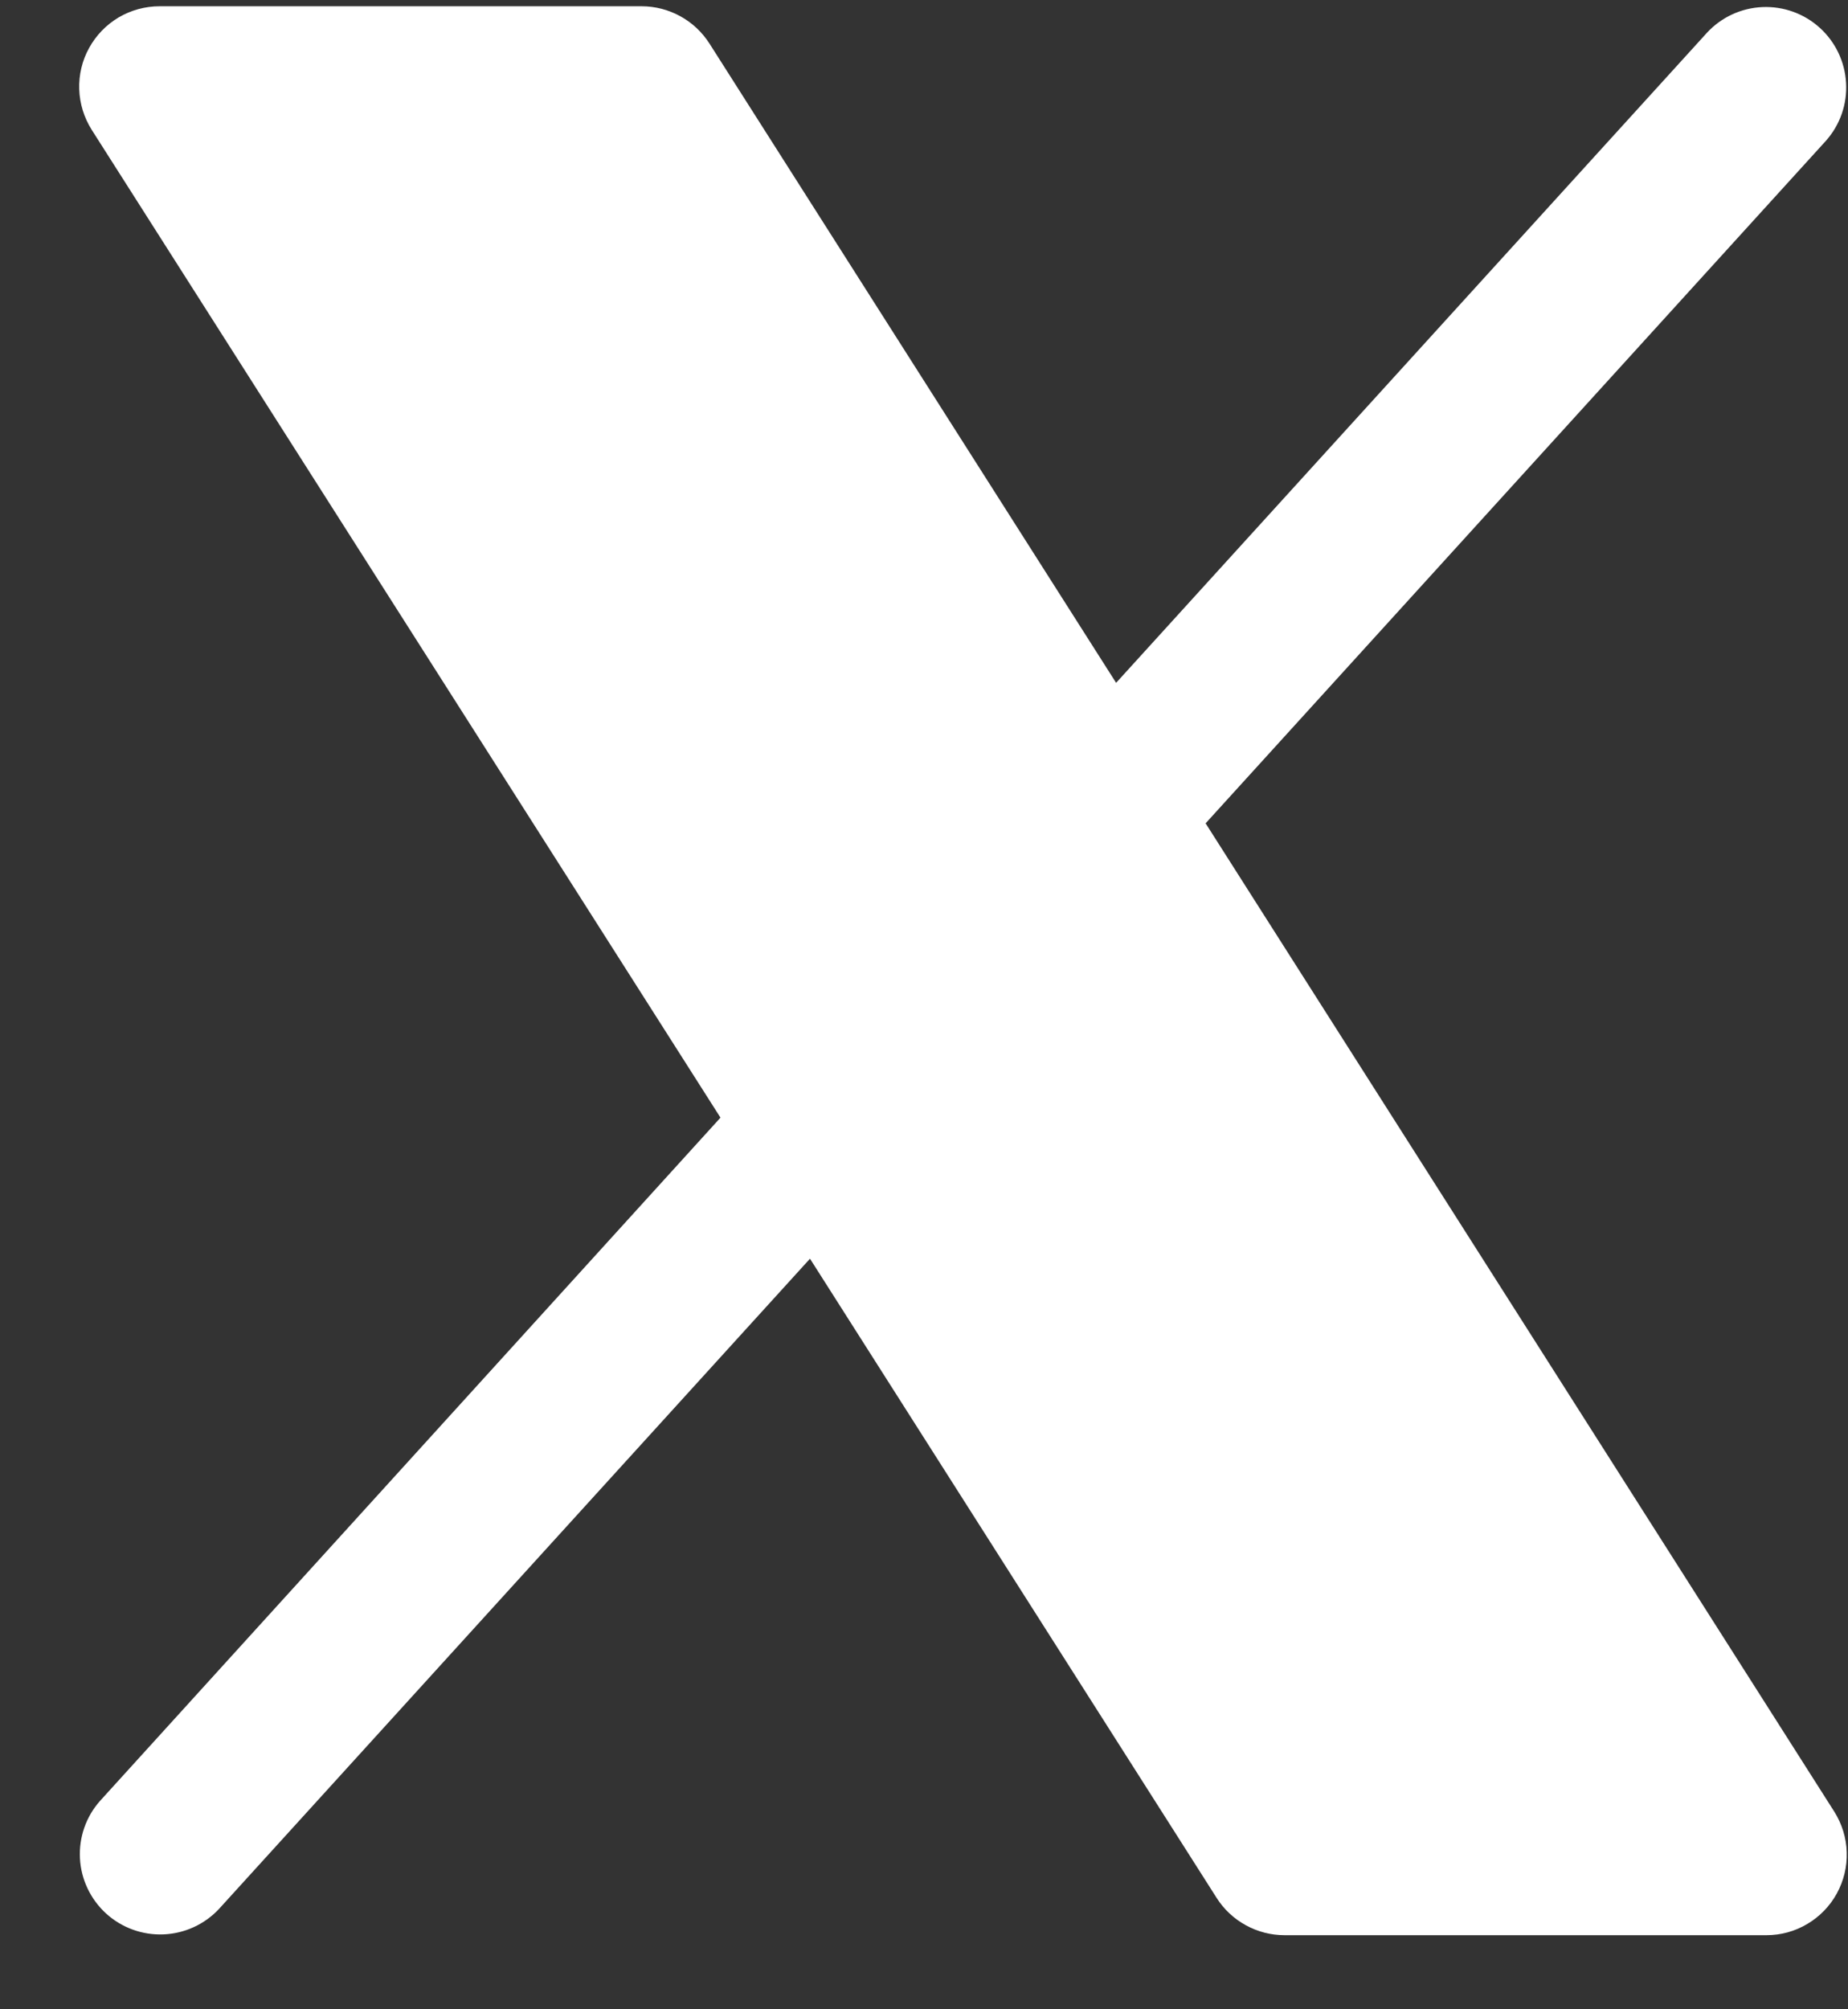<svg width="23" height="25" viewBox="0 0 23 25" fill="none" xmlns="http://www.w3.org/2000/svg">
<rect x="0" y="0" width="23" height="25" fill="#333333" stroke="none"/>
<path d="M22.861 23.559C22.775 23.716 22.648 23.847 22.494 23.938C22.34 24.03 22.165 24.078 21.986 24.078H15.986C15.818 24.078 15.652 24.035 15.505 23.954C15.357 23.873 15.232 23.756 15.142 23.614L10.081 15.661L2.726 23.751C2.547 23.943 2.299 24.057 2.036 24.068C1.773 24.079 1.516 23.986 1.321 23.809C1.127 23.632 1.009 23.386 0.995 23.123C0.981 22.86 1.071 22.602 1.246 22.406L8.967 13.906L1.142 1.616C1.046 1.464 0.992 1.29 0.986 1.111C0.98 0.932 1.022 0.754 1.109 0.597C1.195 0.44 1.322 0.309 1.476 0.217C1.631 0.126 1.807 0.078 1.986 0.078H7.986C8.154 0.078 8.32 0.121 8.467 0.202C8.615 0.283 8.739 0.4 8.83 0.542L13.891 8.496L21.246 0.406C21.425 0.213 21.673 0.099 21.936 0.088C22.199 0.077 22.456 0.17 22.65 0.347C22.845 0.524 22.962 0.771 22.976 1.033C22.991 1.296 22.901 1.554 22.726 1.751L15.005 10.244L22.83 22.542C22.925 22.693 22.979 22.867 22.984 23.046C22.99 23.225 22.947 23.402 22.861 23.559Z" fill="white"/>
</svg>
